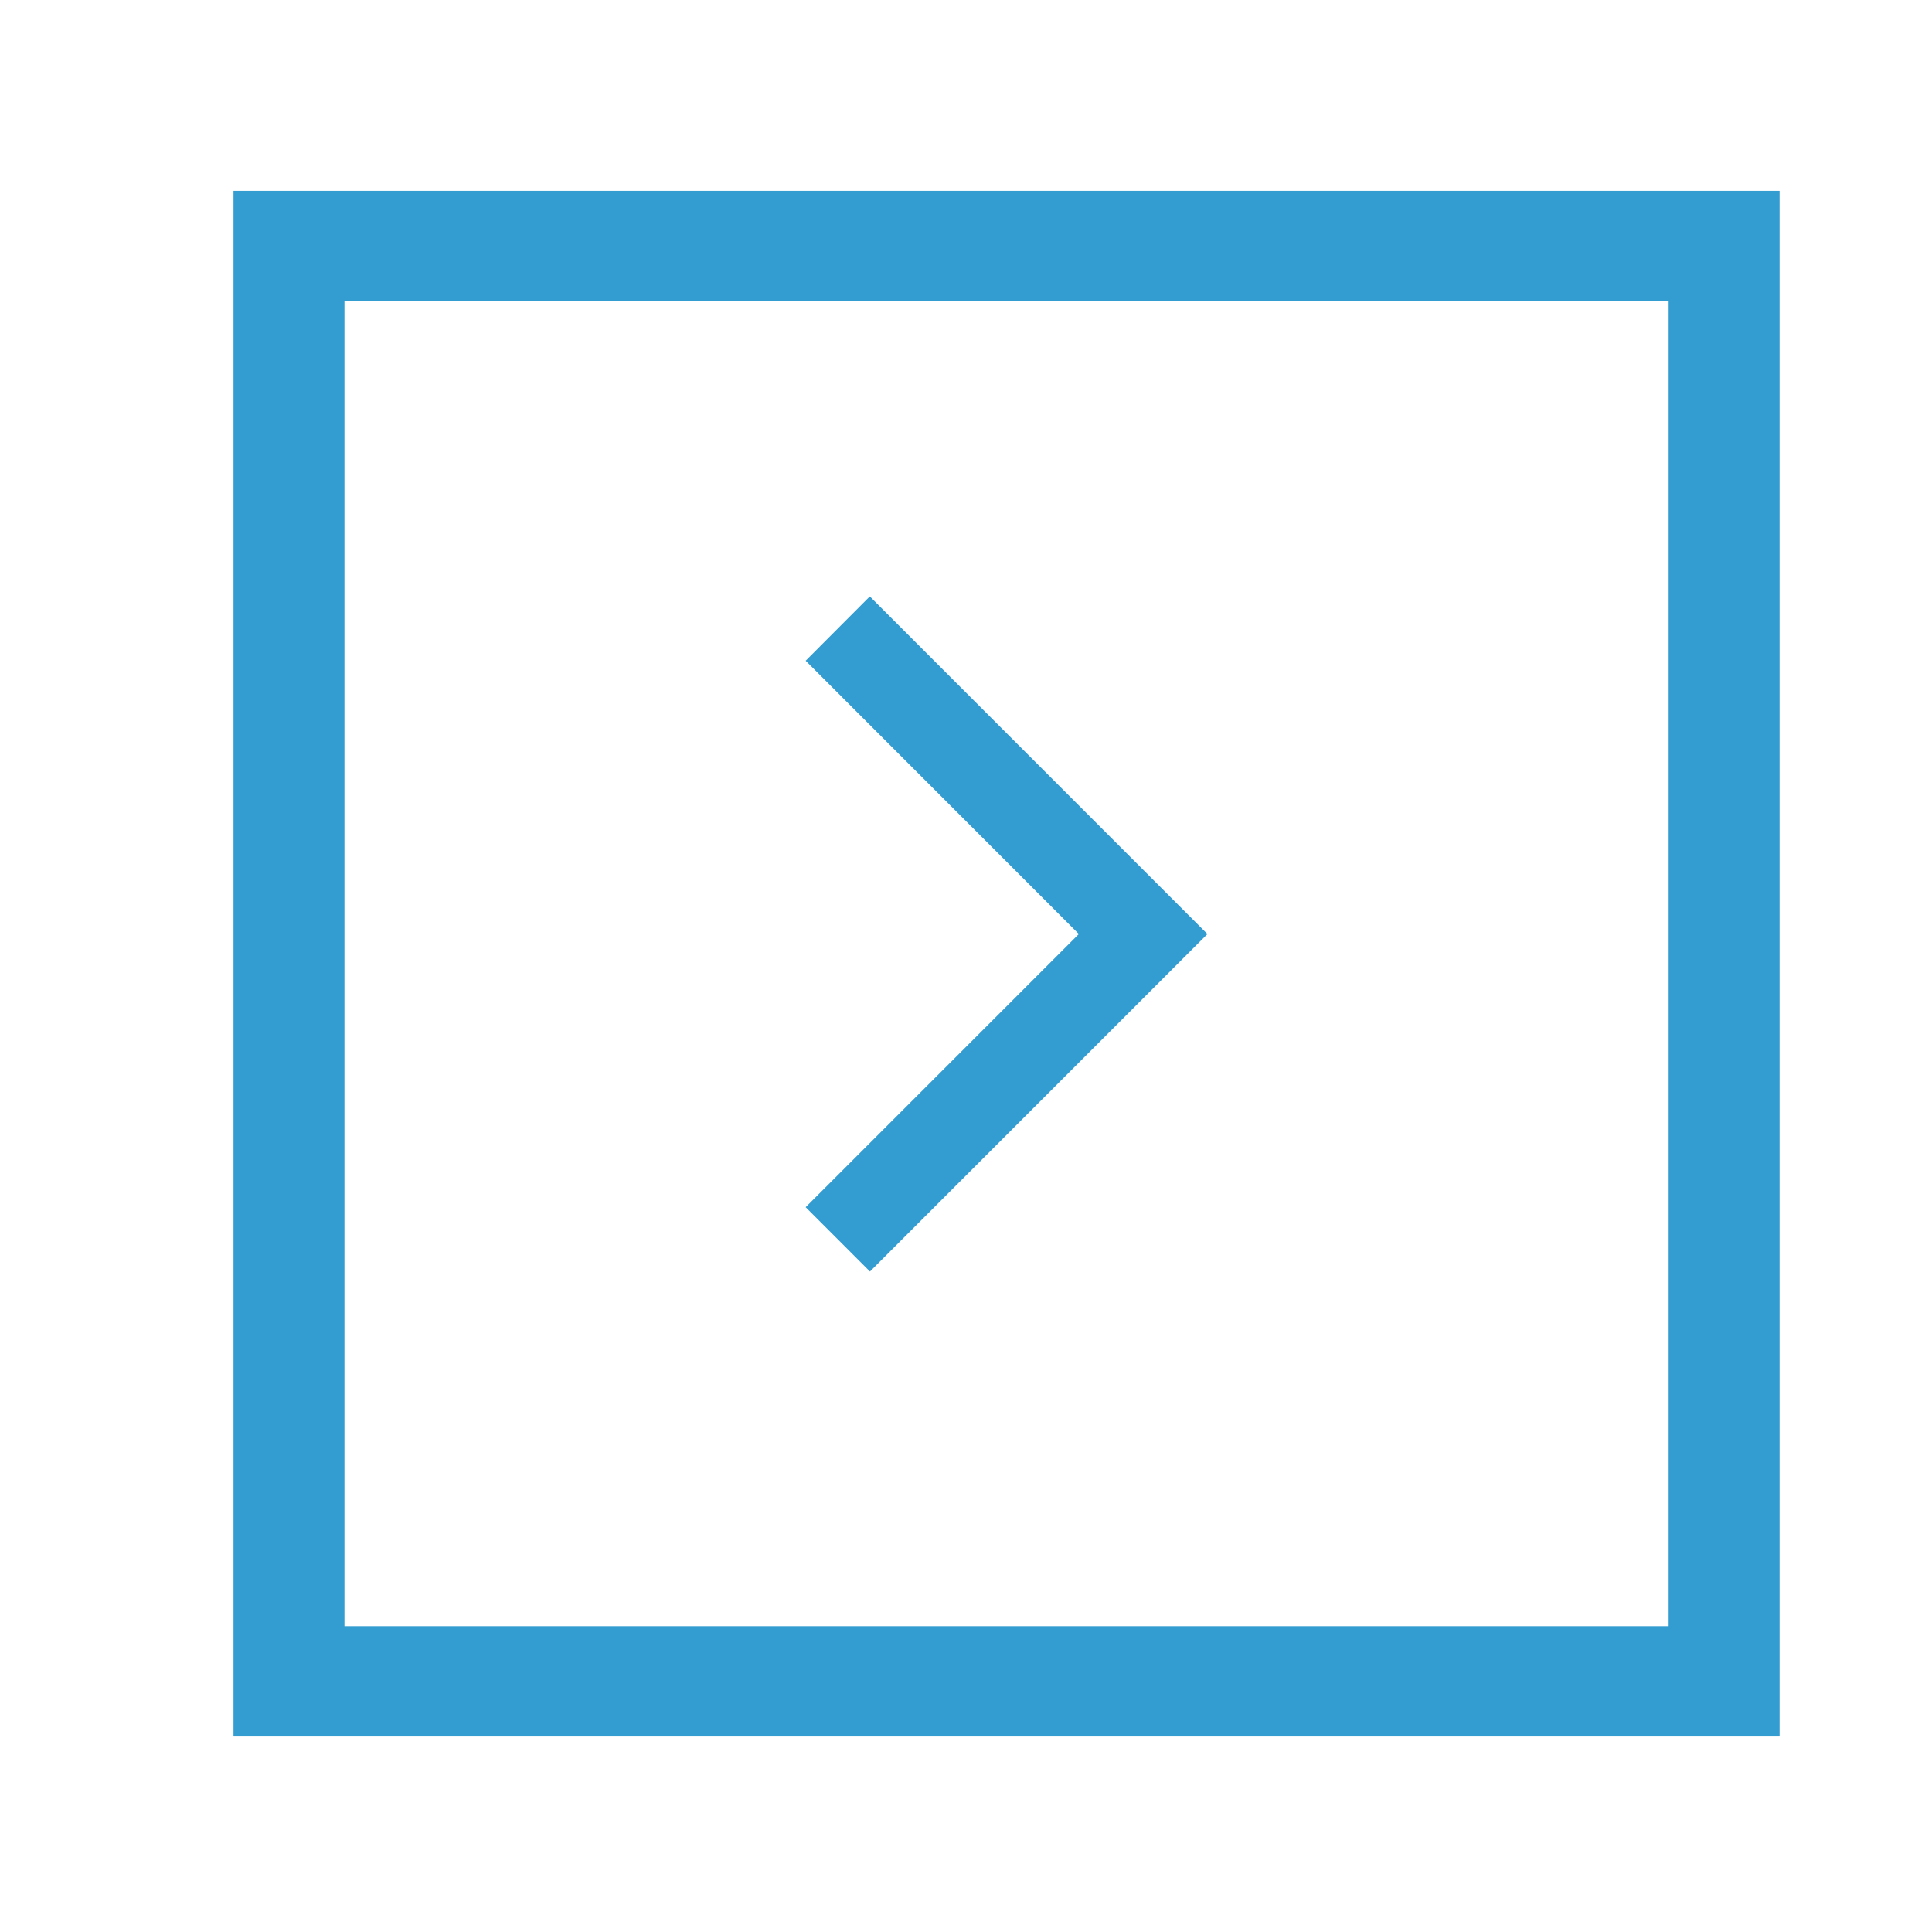 <svg id="圖層_1" data-name="圖層 1" xmlns="http://www.w3.org/2000/svg" viewBox="0 0 141.73 141.73"><defs><style>.cls-1{fill:#339cd1;stroke:#339cd1;stroke-miterlimit:10;}</style></defs><path class="cls-1" d="M17.63,14.5V126.89H130.05V14.5Zm7.14,7.09h98.14V119.8H24.77Z"/><polygon class="cls-1" points="59.81 48.47 63.81 44.46 83.86 64.51 83.86 64.51 87.87 68.52 63.82 92.57 59.81 88.56 79.85 68.52 59.81 48.47"/></svg>